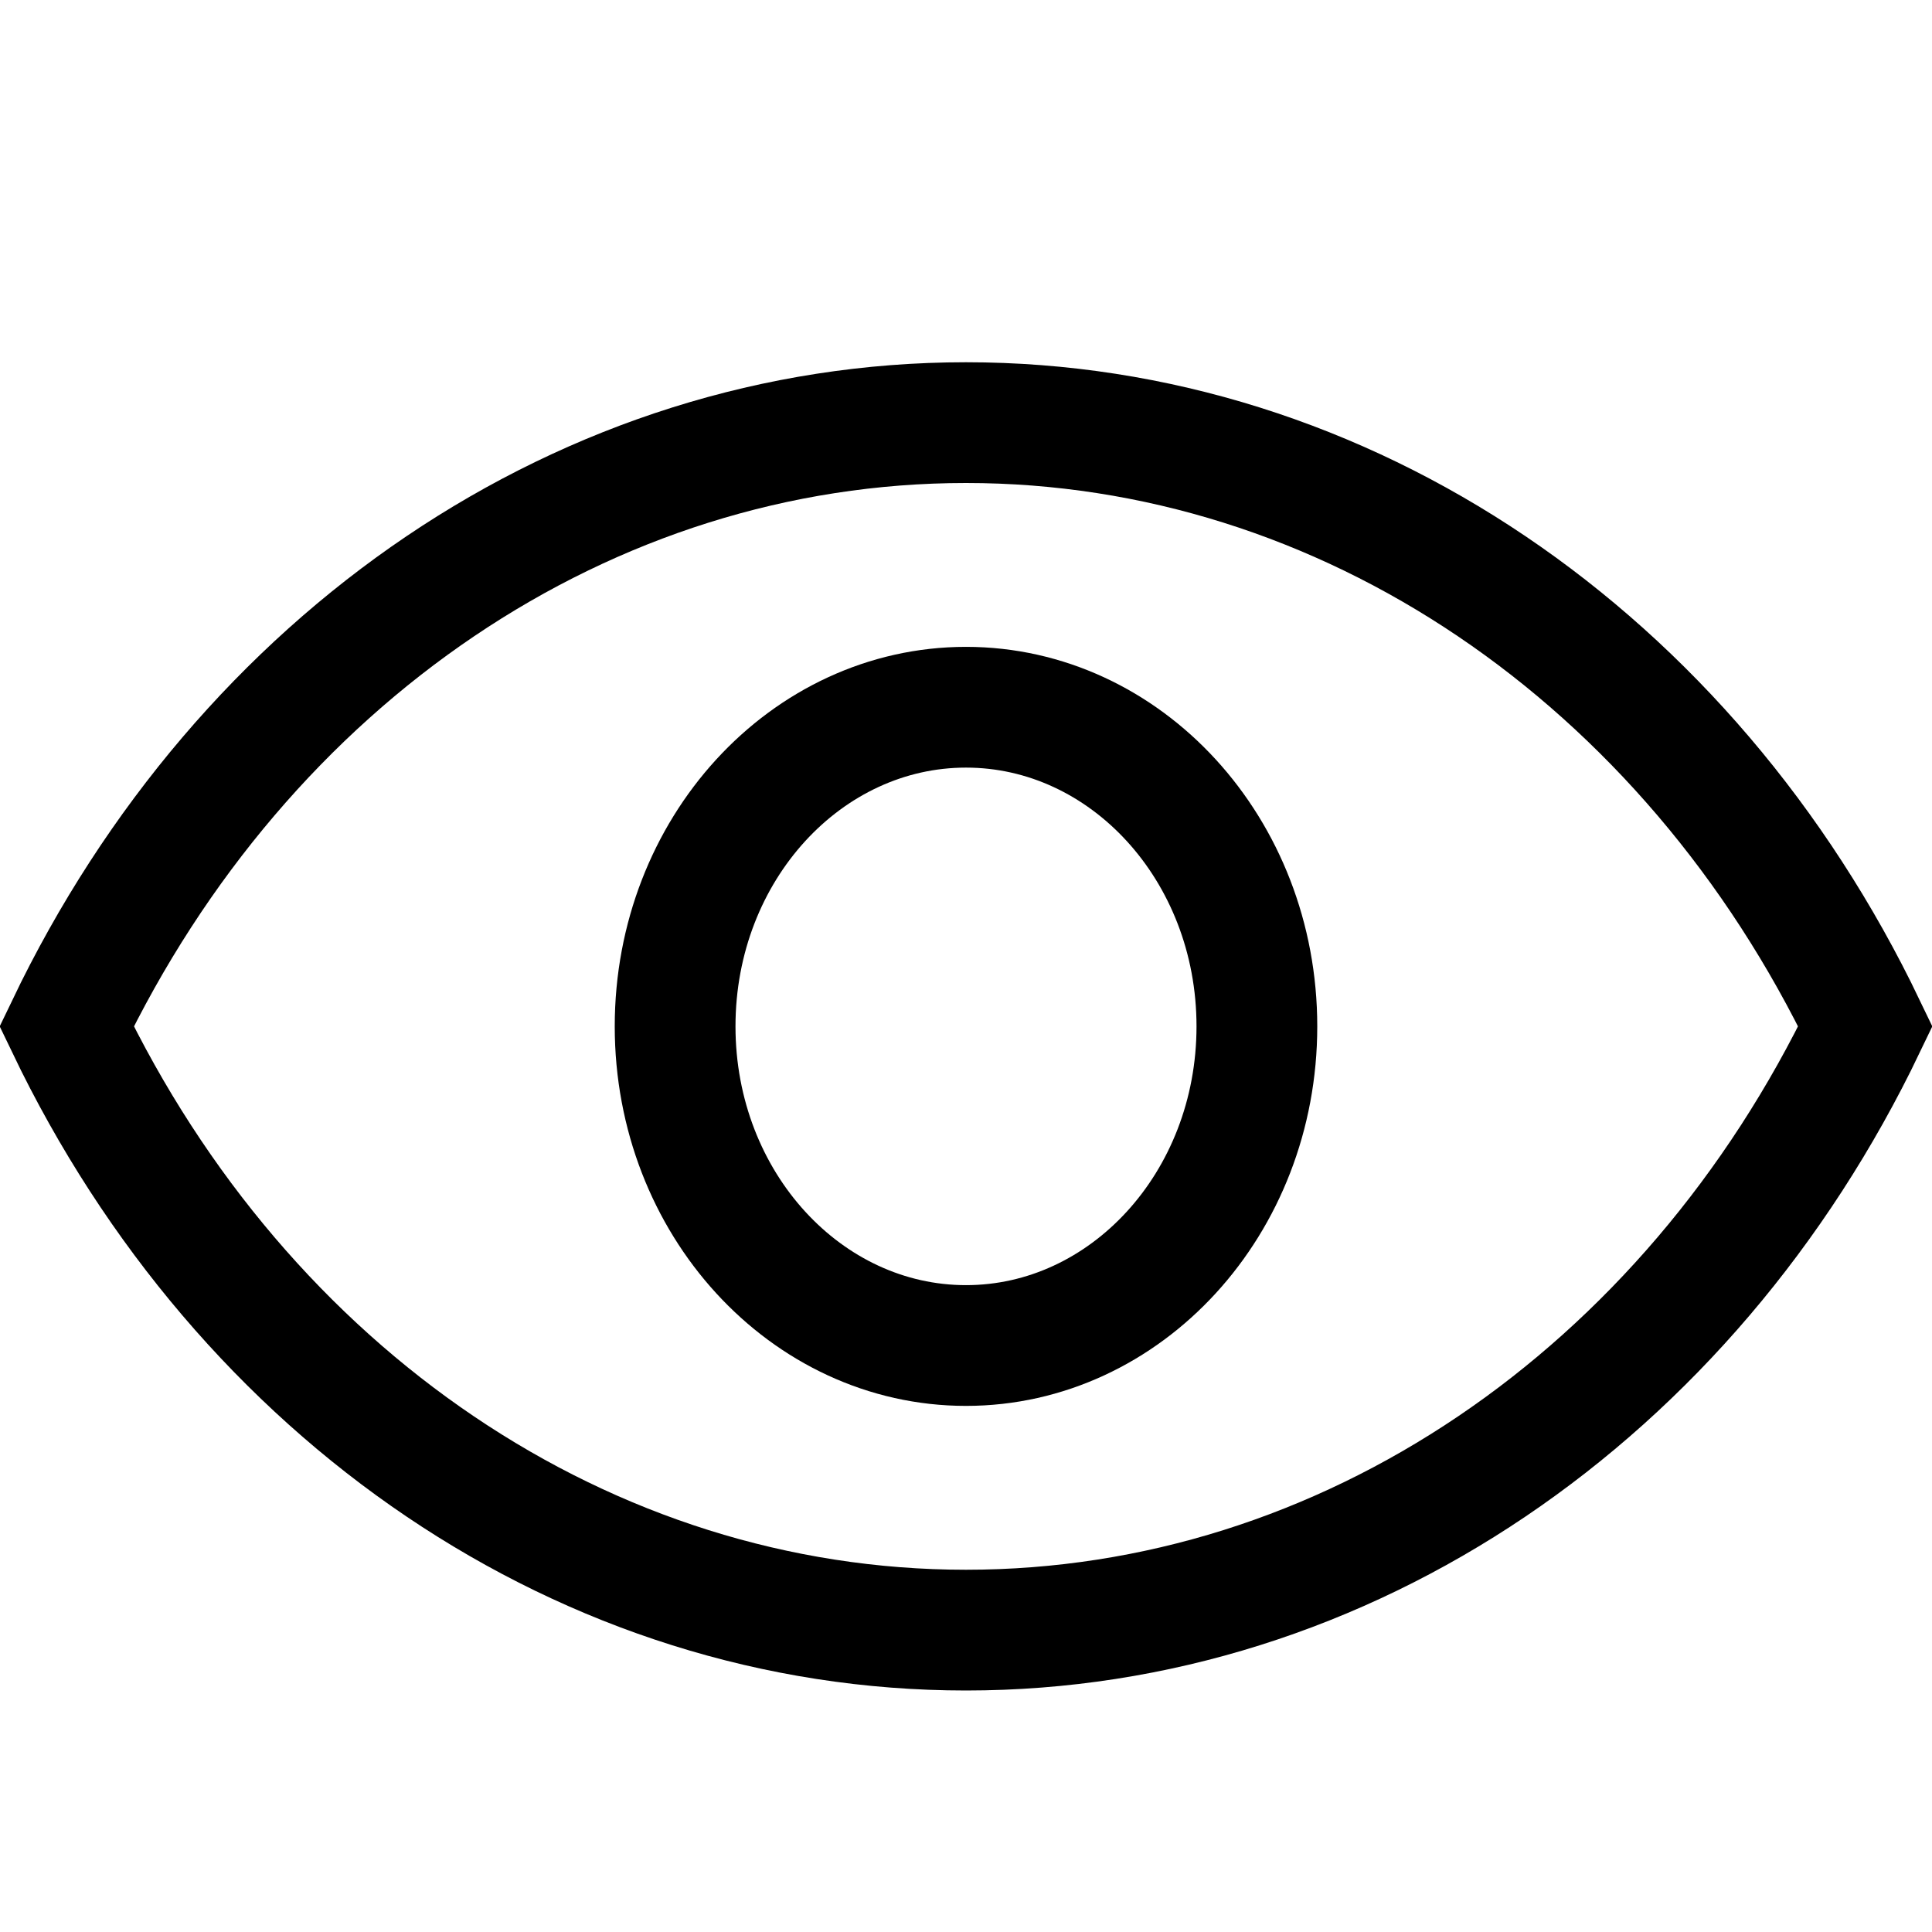 <?xml version="1.0" encoding="UTF-8"?>
<svg width="16px" height="16px" viewBox="0 0 16 16" version="1.1" xmlns="http://www.w3.org/2000/svg" xmlns:xlink="http://www.w3.org/1999/xlink">
    <!-- Generator: Sketch 53.2 (72643) - https://sketchapp.com -->
    <title>read_icon</title>
    <desc>Created with Sketch.</desc>
    <g id="read_icon" stroke="none" stroke-width="1" fill="none" fill-rule="evenodd" fill-opacity="0">
        <g id="icon21" transform="translate(0, 3)" fill="#000000" stroke="#000000">
            <path d="M0.552,5.5 C2.016,8.554 4.858,10.5 8,10.5 C11.142,10.5 13.984,8.554 15.448,5.5 C13.984,2.446 11.142,0.5 8,0.5 C4.858,0.5 2.016,2.446 0.552,5.5 Z" id="Path"></path>
            <path d="M8,8.143 C9.322,8.143 10.409,6.968 10.409,5.5 C10.409,4.032 9.322,2.857 8,2.857 C6.678,2.857 5.591,4.032 5.591,5.5 C5.591,6.968 6.678,8.143 8,8.143 Z" id="Path"></path>
        </g>
    </g>
</svg>